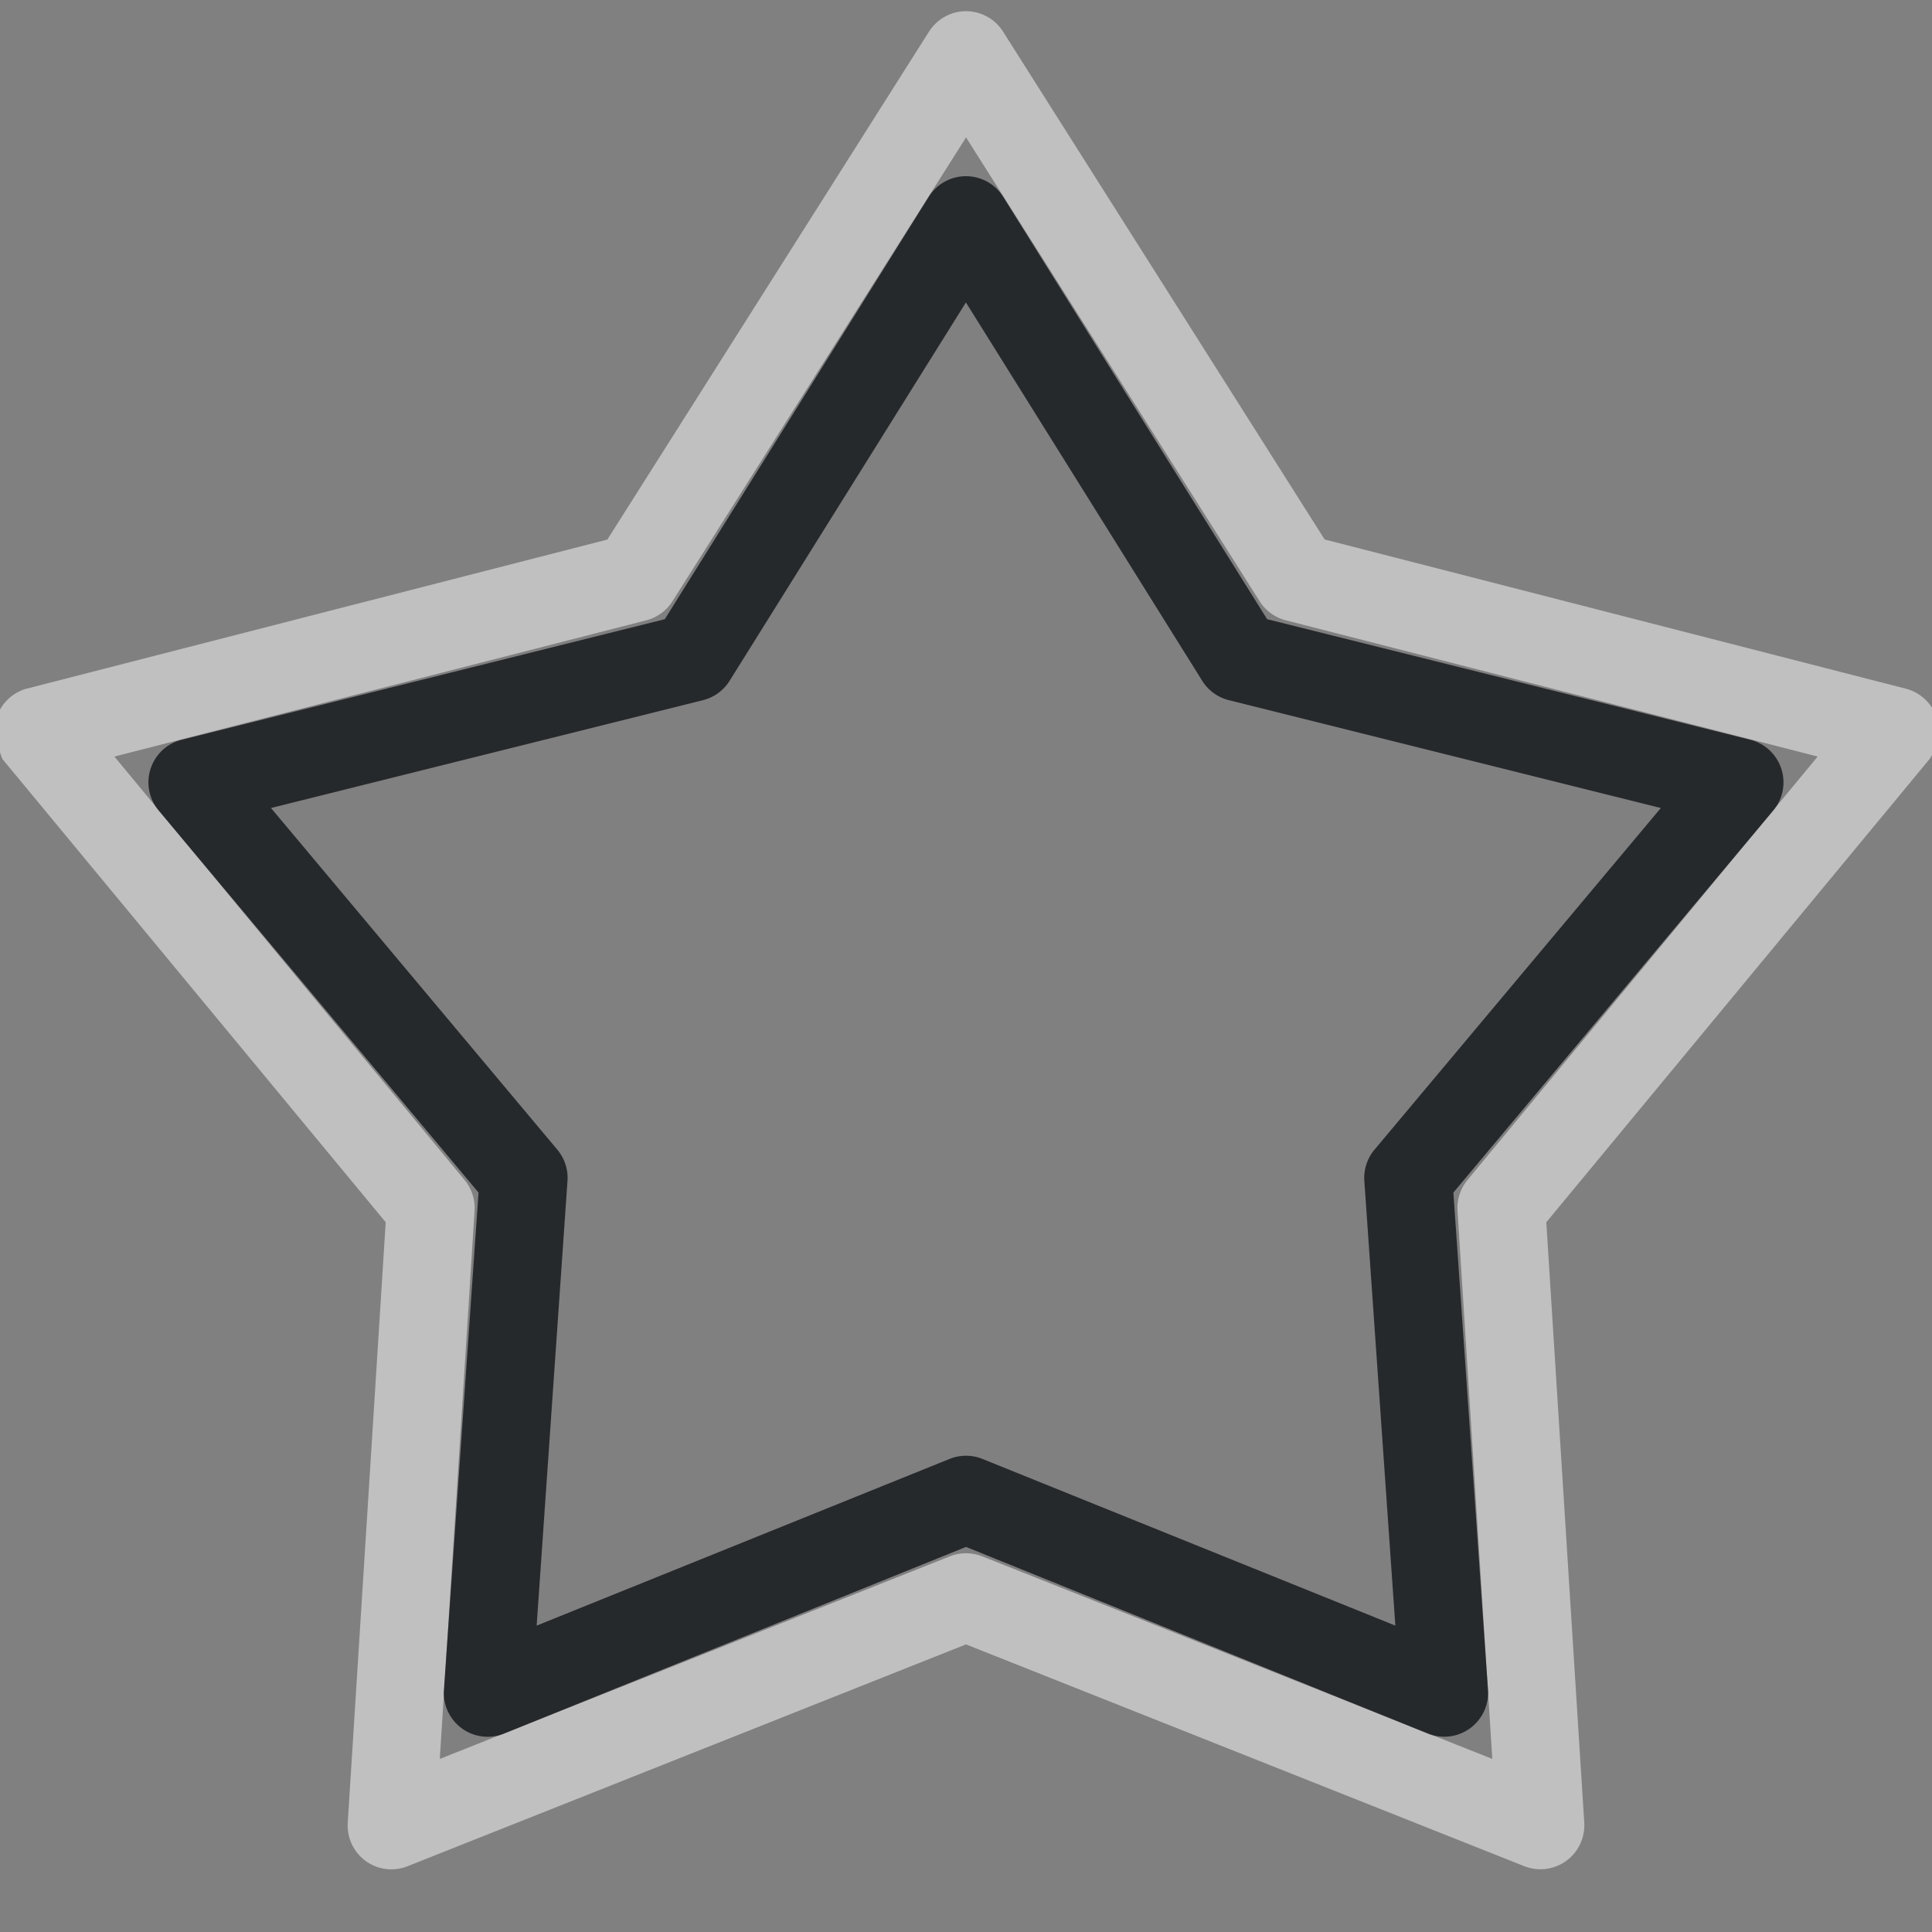 <?xml version="1.0" encoding="UTF-8"?>
<svg id="h" width="22" height="22" version="1.1" xmlns="http://www.w3.org/2000/svg" xmlns:cc="http://creativecommons.org/ns#" xmlns:dc="http://purl.org/dc/elements/1.1/" xmlns:rdf="http://www.w3.org/1999/02/22-rdf-syntax-ns#">
	<rect width="100%" height="100%" fill="#808080" stroke="none"/>
	<defs>
		<style id="current-color-scheme" type="text/css">.ColorScheme-Text {color:#090d11;}.ColorScheme-Background{color:#ffffff;}</style>
	</defs>
	<path class="ColorScheme-Background" d="m10.836 0.156a0.5 0.5 0 0 0-0.258 0.205l-3.662 5.783-6.625 1.701a0.5 0.5 0 0 0-0.291 0.236v0.484a0.5 0.5 0 0 0 0.029 0.08l4.363 5.273-0.432 6.834a0.5 0.5 0 0 0 0.354 0.514 0.5 0.5 0 0 0 0.33-0.016l6.356-2.525 6.356 2.525a0.5 0.5 0 0 0 0.684-0.498l-0.432-6.834 4.363-5.273a0.5 0.5 0 0 0 0.029-0.047v-0.539a0.5 0.5 0 0 0-0.291-0.215l-6.625-1.701-3.662-5.783a0.5 0.5 0 0 0-0.586-0.205zm0.164 1.408 3.344 5.283a0.5 0.5 0 0 0 0.299 0.217l6.055 1.551-3.986 4.82a0.5 0.5 0 0 0-0.115 0.352l0.396 6.242-5.809-2.307a0.5 0.5 0 0 0-0.367 0l-5.809 2.307 0.396-6.242a0.5 0.5 0 0 0-0.115-0.352l-3.986-4.82 6.055-1.551a0.5 0.5 0 0 0 0.299-0.217l3.344-5.283z" style="fill-opacity:.5;fill:currentColor"/>
	<path class="ColorScheme-Text" d="m5.413 19.757a0.5 0.5 0 0 0 0.329-0.017l5.258-2.125 5.258 2.125a0.5 0.5 0 0 0 0.686-0.499l-0.394-5.661 3.642-4.35a0.5 0.5 0 0 0-0.261-0.806l-5.502-1.373-3.007-4.812a0.5 0.5 0 0 0-0.845 0l-3.007 4.812-5.502 1.373a0.5 0.5 0 0 0-0.261 0.806l3.642 4.35-0.394 5.661a0.5 0.5 0 0 0 0.357 0.516zm10.476-1.246-4.702-1.898a0.5 0.5 0 0 0-0.374 0l-4.702 1.898 0.351-5.062a0.5 0.5 0 0 0-0.116-0.358l-3.26-3.89 4.923-1.229a0.5 0.5 0 0 0 0.3-0.221l2.69-4.307 2.69 4.307a0.5 0.5 0 0 0 0.3 0.221l4.923 1.229-3.26 3.89a0.5 0.5 0 0 0-0.116 0.358z" style="fill-opacity:.75;fill:currentColor"/>
</svg>
